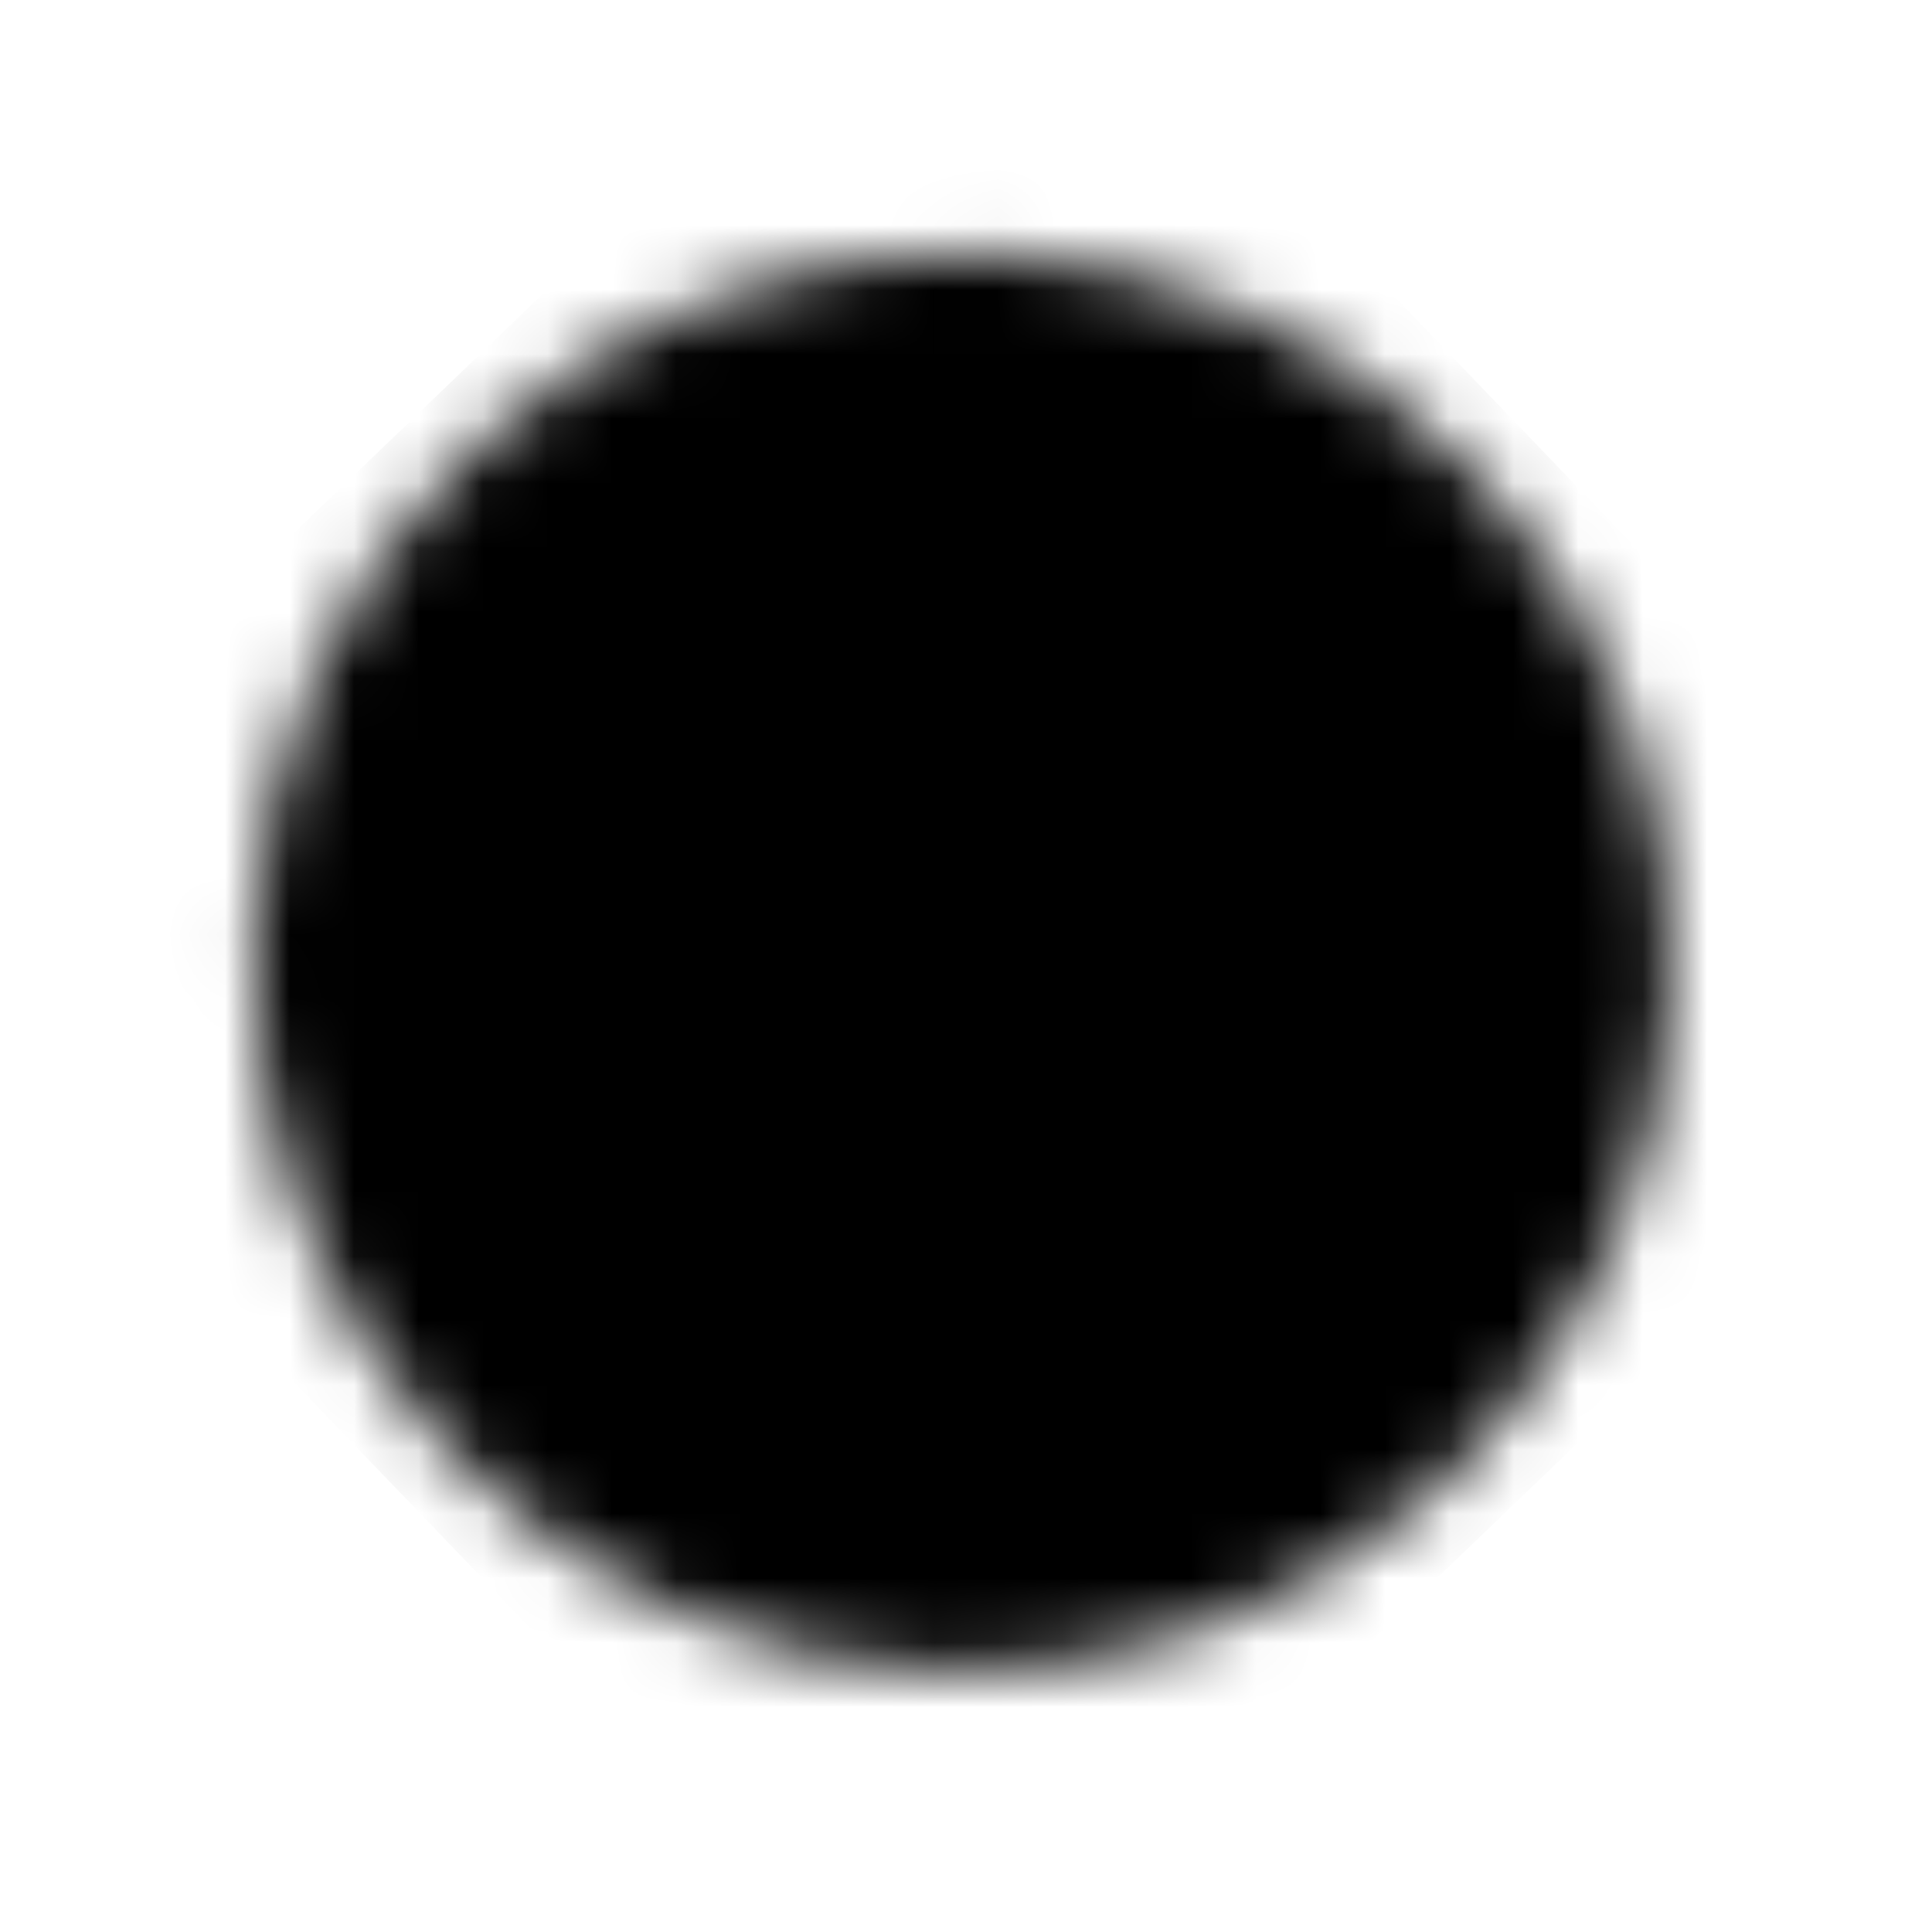 <svg width="30" height="30" viewBox="0 0 30 30" fill="none" xmlns="http://www.w3.org/2000/svg">
<mask id="mask0_330_10759" style="mask-type:luminance" maskUnits="userSpaceOnUse" x="3" y="3" width="23" height="23">
<path d="M7.732 21.871C11.558 25.854 17.889 25.982 21.872 22.156C25.855 18.33 25.982 12 22.157 8.017C18.331 4.034 12.001 3.906 8.017 7.732C4.034 11.558 3.907 17.888 7.732 21.871Z" fill="white" stroke="white" stroke-width="2" stroke-linecap="round" stroke-linejoin="round"/>
<path d="M20.311 11.87L18.233 9.706L14.987 12.823L11.87 9.578L9.706 11.656L12.823 14.901L9.578 18.018L11.656 20.182L14.902 17.065L18.019 20.31L20.182 18.232L17.065 14.987L20.311 11.87Z" fill="black" stroke="black" stroke-width="2" stroke-linecap="round" stroke-linejoin="round"/>
</mask>
<g mask="url(#mask0_330_10759)">
<path d="M15.286 -2.023L31.911 15.286L14.602 31.911L-2.023 14.602L15.286 -2.023Z" fill="black"/>
</g>
</svg>
